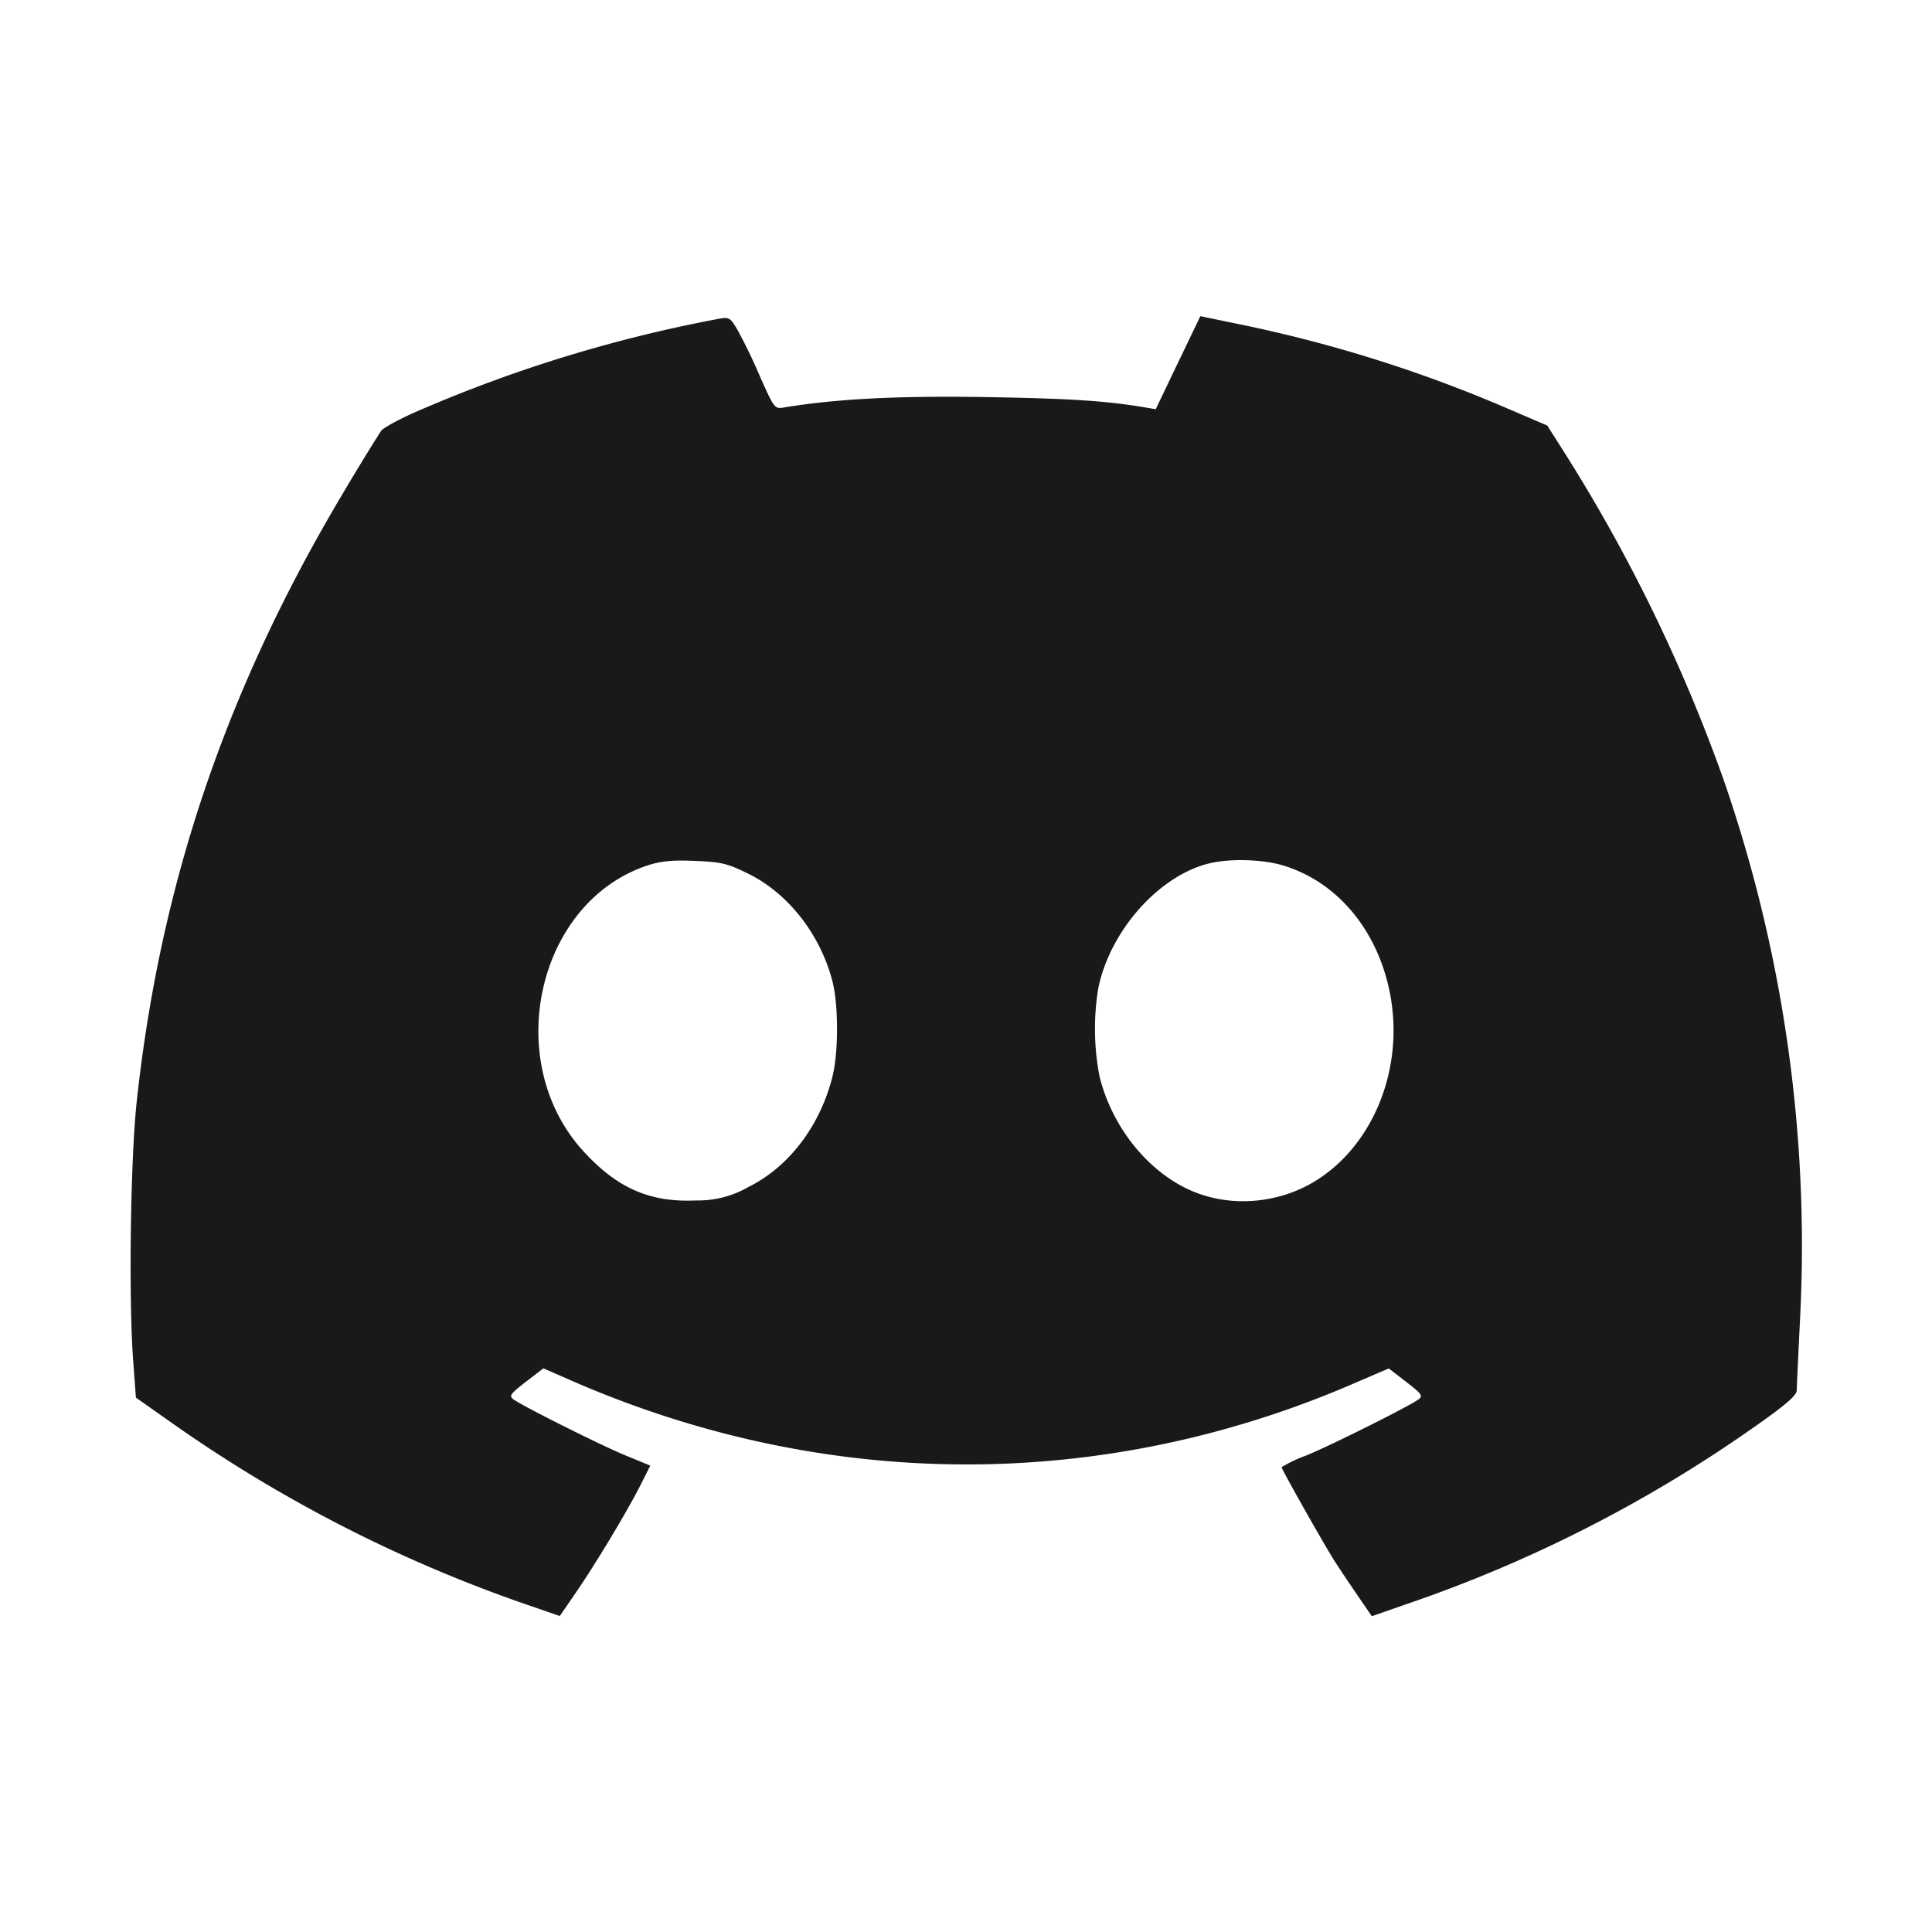 <svg width="20" height="20" fill="none" xmlns="http://www.w3.org/2000/svg"><path d="M7.4 3.308a14.545 14.545 0 0 0-3.098.957c-.173.076-.333.164-.357.195a23.86 23.86 0 0 0-.391.64c-1.212 2.03-1.898 4.054-2.14 6.317-.063.595-.083 2.01-.036 2.659l.029.392.413.291a14.675 14.675 0 0 0 3.636 1.853l.339.117.164-.239c.209-.304.534-.845.669-1.112l.104-.206-.258-.106c-.261-.108-1.06-.508-1.159-.58-.048-.035-.031-.058.128-.181l.182-.14.265.116c2.622 1.153 5.488 1.172 8.096.053l.39-.168.182.14c.158.122.175.145.127.18-.099.073-.898.472-1.16.58a1.484 1.484 0 0 0-.258.122c0 .023.447.814.553.979.053.082.161.243.239.357l.142.207.341-.119a14.232 14.232 0 0 0 3.683-1.886c.269-.19.375-.284.375-.333 0-.037.017-.397.037-.8a14.748 14.748 0 0 0-.796-5.526 16.983 16.983 0 0 0-1.693-3.456l-.131-.206-.467-.2a14.226 14.226 0 0 0-2.679-.84l-.445-.092-.231.481-.231.482-.107-.018c-.405-.068-.759-.092-1.624-.107-.92-.016-1.575.017-2.116.107-.099.017-.102.012-.259-.342a5.356 5.356 0 0 0-.233-.478c-.074-.118-.077-.119-.225-.09m.347 5.737c.413.204.744.627.87 1.112.064.246.064.741-.001.994-.13.51-.452.931-.871 1.138a1.042 1.042 0 0 1-.54.138c-.476.022-.815-.126-1.166-.51-.85-.93-.482-2.576.661-2.957.14-.046.256-.058.493-.048.275.011.336.026.554.133m5.545-.083c.553.172.963.662 1.094 1.306.187.924-.3 1.862-1.092 2.103-.346.105-.709.08-1.016-.07-.423-.208-.767-.649-.894-1.15a2.579 2.579 0 0 1-.014-.924c.124-.599.633-1.168 1.155-1.291.217-.051.557-.04.767.026" fill="#19191C" fill-rule="evenodd"/></svg>